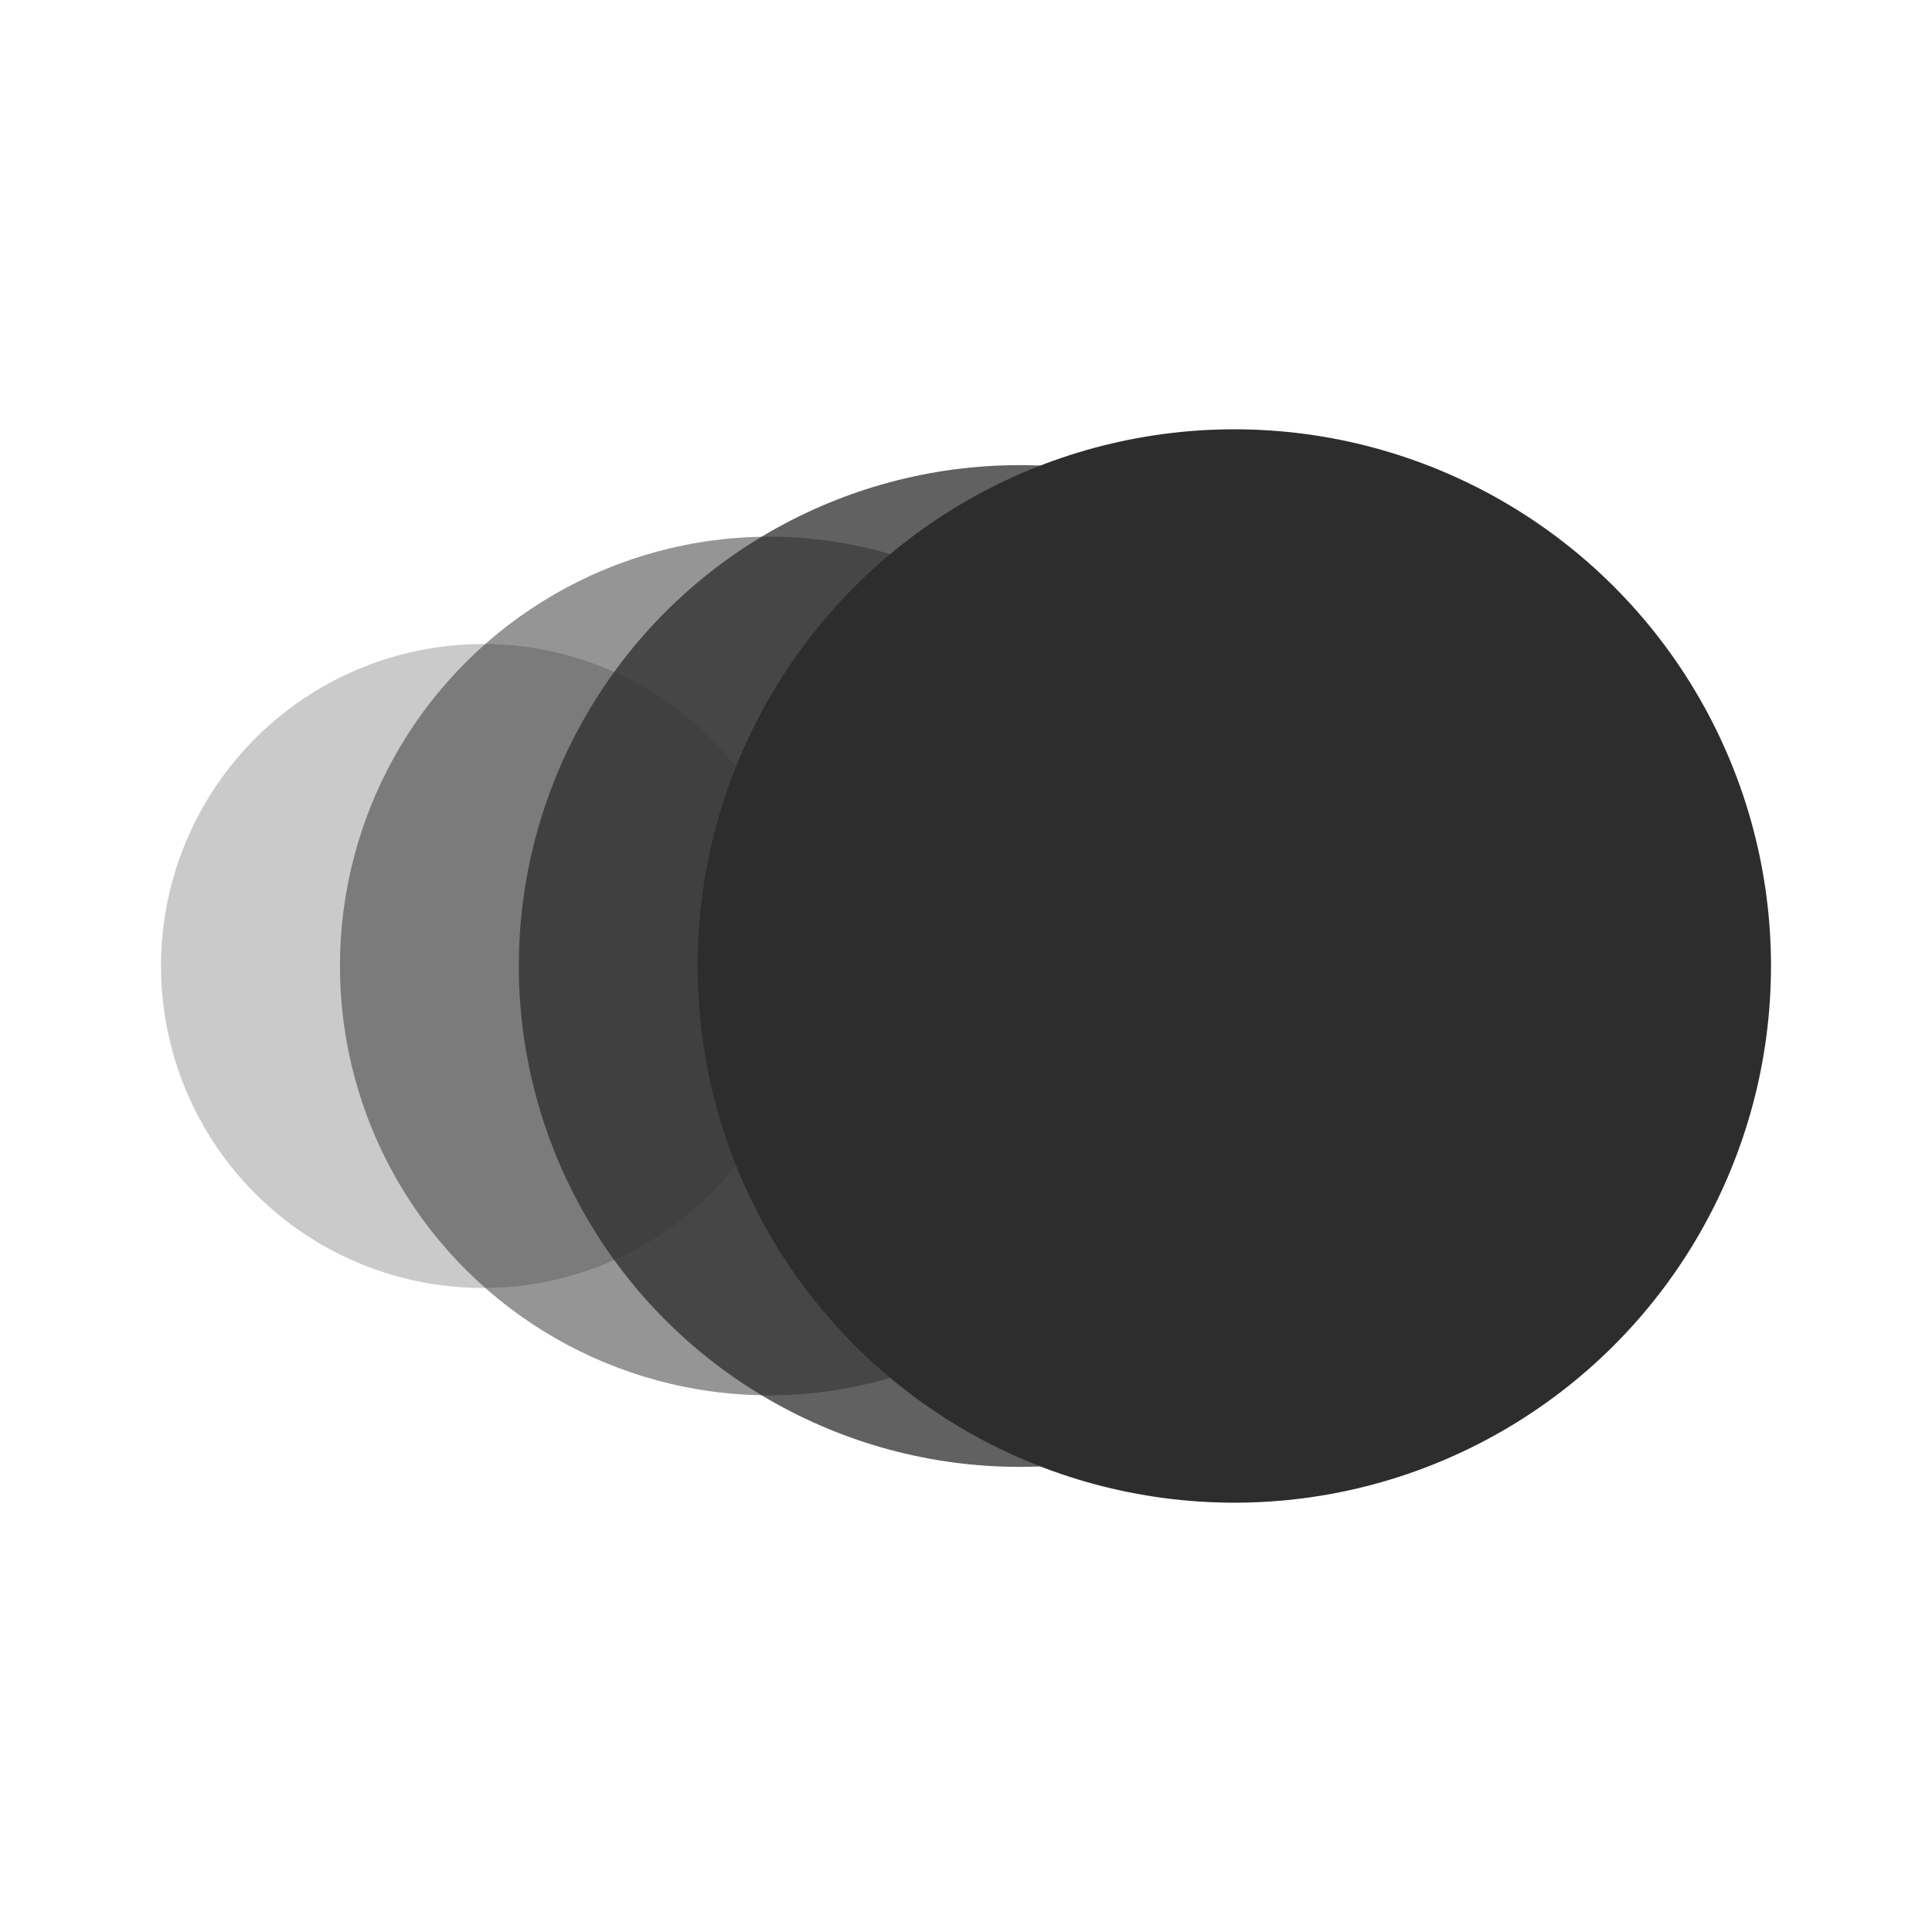 <svg width="24" height="24" viewBox="0 0 24 24" fill="none" xmlns="http://www.w3.org/2000/svg">
<ellipse opacity="0.25" cx="6" cy="12" rx="4" ry="4" transform="rotate(-90 6 12)" fill="#2D2D2D"/>
<circle opacity="0.5" cx="9.556" cy="12" r="5.333" transform="rotate(-90 9.556 12)" fill="#2D2D2D"/>
<ellipse opacity="0.75" cx="12.667" cy="12" rx="6.222" ry="6.222" transform="rotate(-90 12.667 12)" fill="#2D2D2D"/>
<ellipse cx="15.333" cy="12" rx="6.667" ry="6.667" transform="rotate(-90 15.333 12)" fill="#2D2D2D"/>
</svg>
